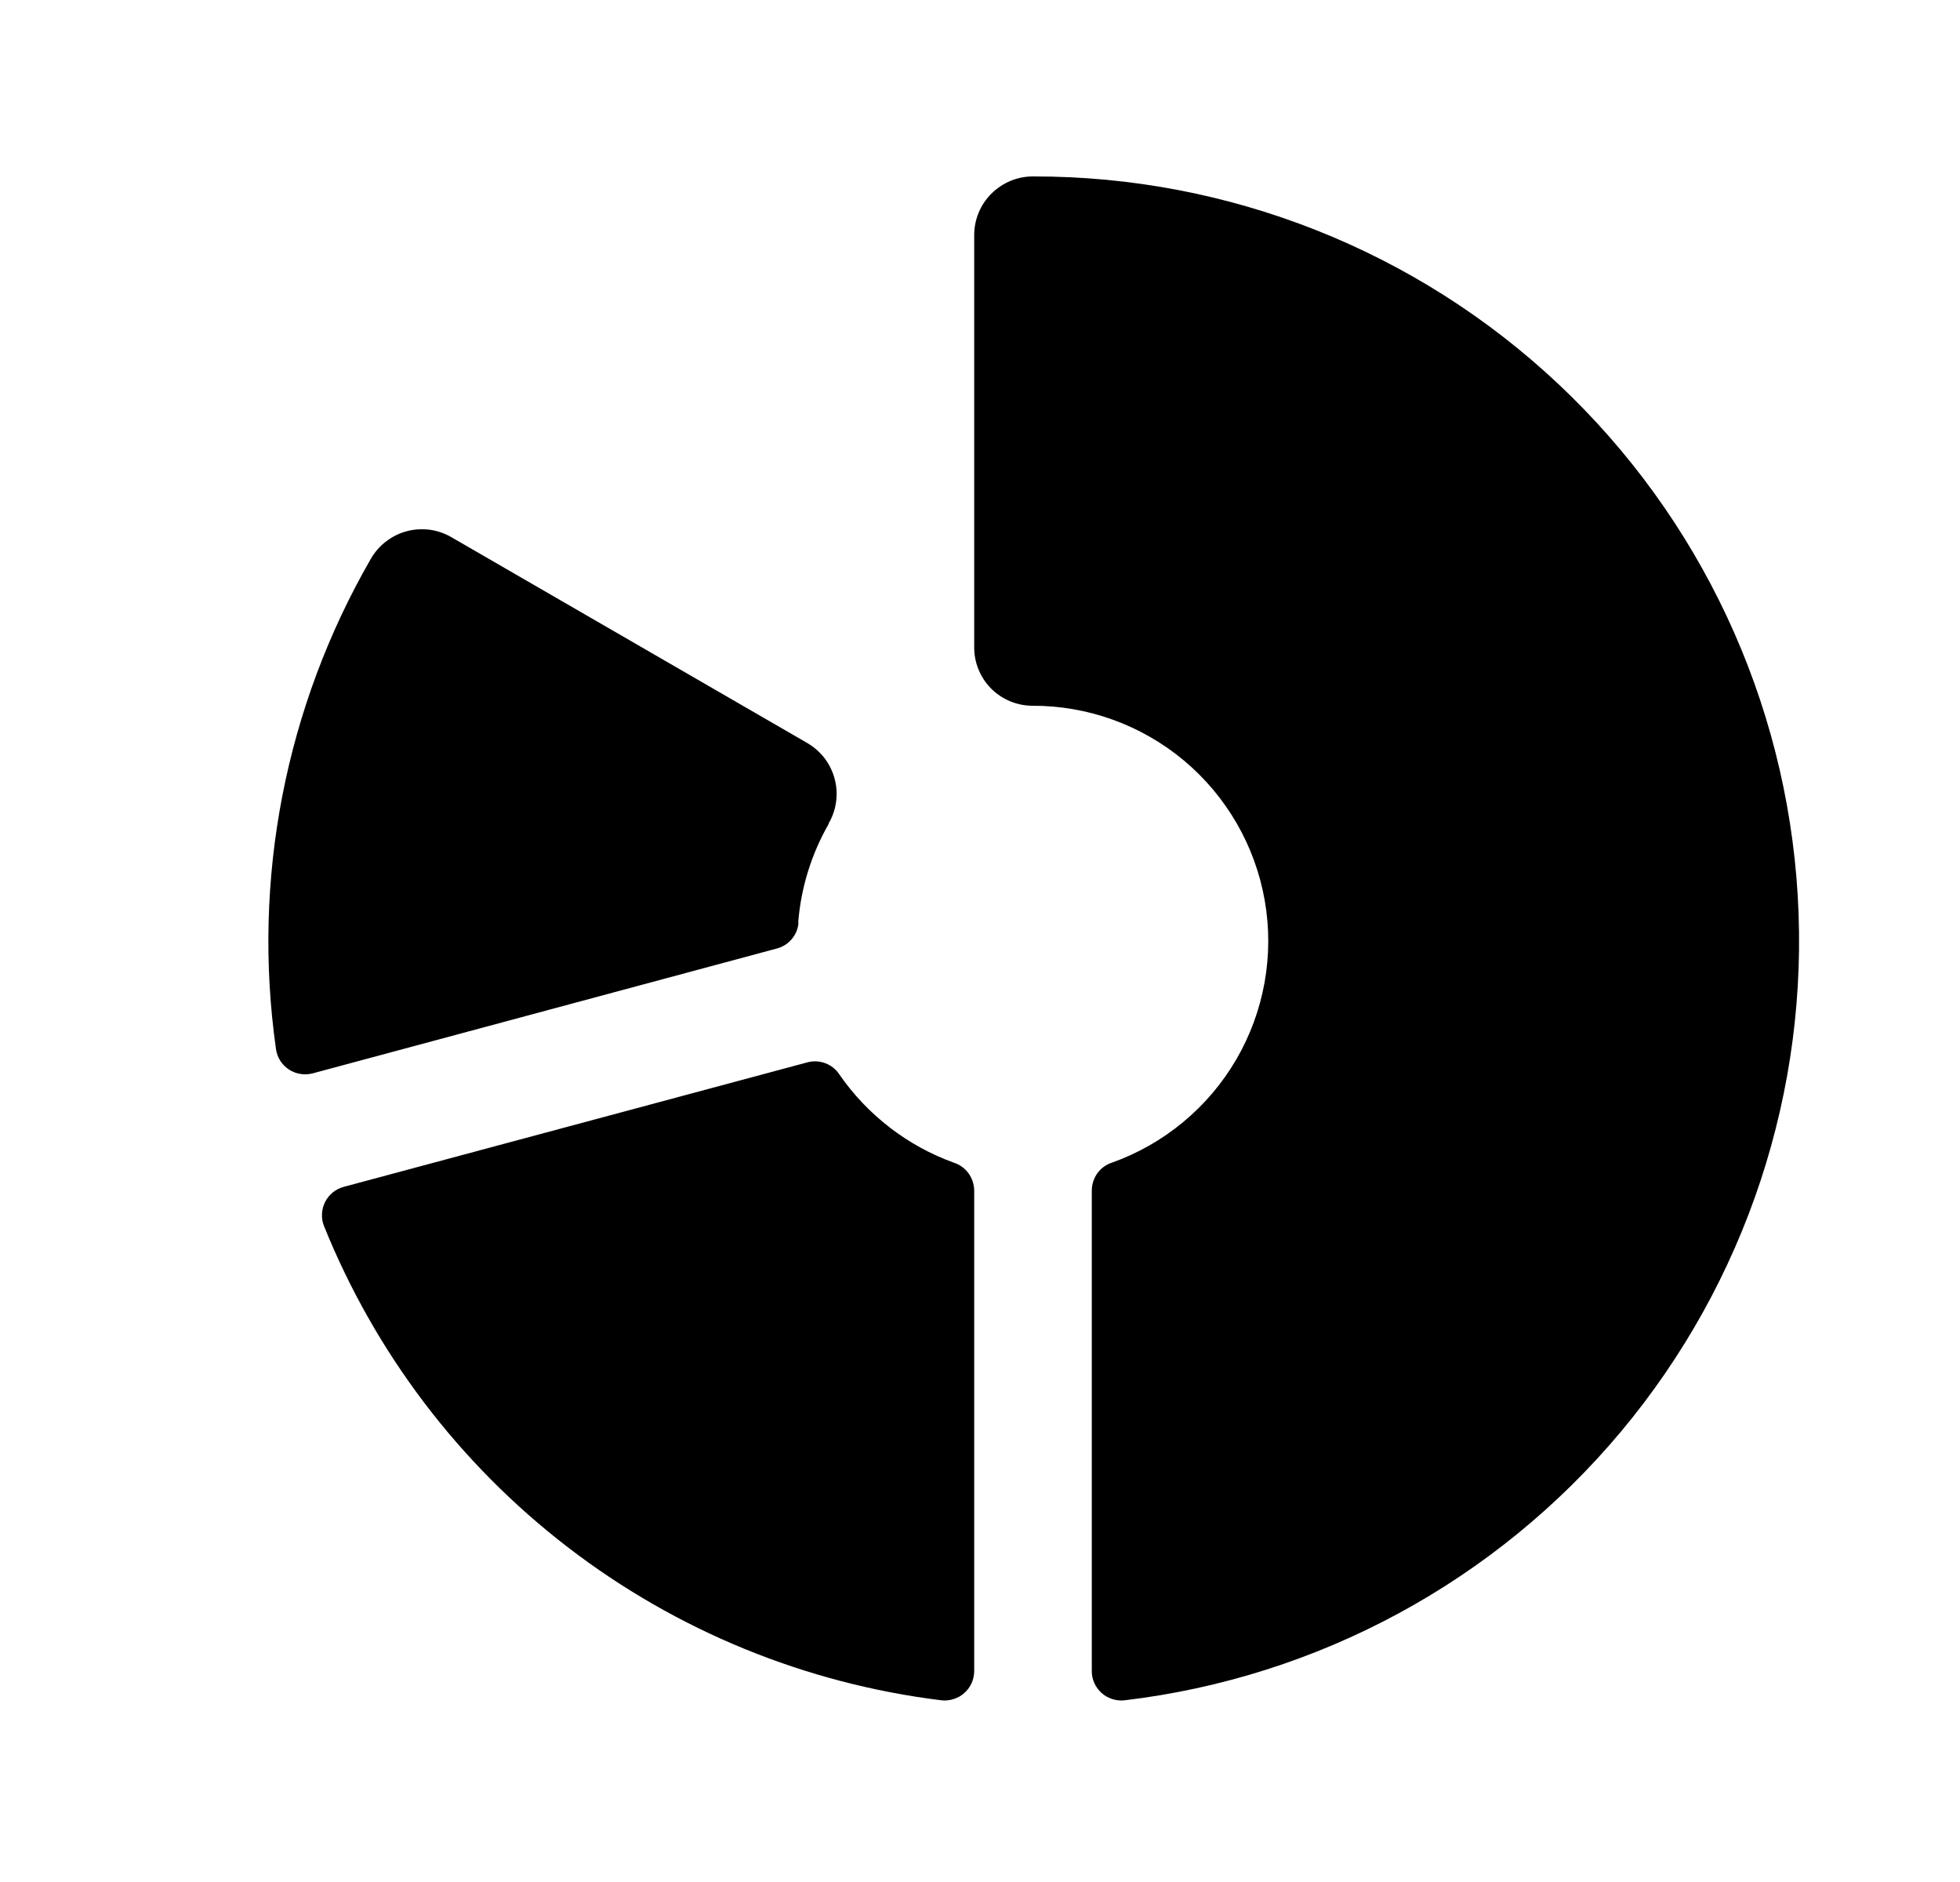 <svg width="25" height="24" viewBox="0 0 24 24" fill="none" xmlns="http://www.w3.org/2000/svg">
<path d="M11.926 15.182V21.308C11.926 21.361 11.915 21.413 11.894 21.462C11.872 21.51 11.841 21.554 11.801 21.589C11.762 21.625 11.715 21.651 11.664 21.667C11.614 21.683 11.56 21.689 11.508 21.683C9.775 21.47 8.13 20.797 6.745 19.733C5.361 18.67 4.286 17.255 3.633 15.636C3.613 15.586 3.604 15.534 3.607 15.481C3.609 15.428 3.623 15.376 3.646 15.329C3.67 15.281 3.704 15.24 3.745 15.206C3.786 15.173 3.834 15.149 3.885 15.135L9.8 13.547C9.875 13.527 9.955 13.531 10.028 13.559C10.102 13.587 10.164 13.637 10.207 13.703C10.566 14.221 11.076 14.614 11.669 14.828C11.743 14.852 11.808 14.9 11.854 14.963C11.9 15.027 11.925 15.103 11.926 15.182ZM12.681 2.25C12.582 2.249 12.484 2.268 12.393 2.305C12.301 2.343 12.218 2.398 12.147 2.468C12.077 2.537 12.021 2.62 11.983 2.712C11.945 2.803 11.926 2.901 11.926 3V8.25C11.924 8.447 12.001 8.637 12.139 8.778C12.278 8.918 12.466 8.998 12.664 9C13.372 8.997 14.059 9.245 14.602 9.699C15.145 10.154 15.51 10.786 15.632 11.484C15.754 12.181 15.625 12.9 15.268 13.512C14.911 14.123 14.349 14.589 13.682 14.827C13.607 14.851 13.542 14.899 13.496 14.963C13.451 15.027 13.426 15.103 13.426 15.182V21.308C13.425 21.36 13.436 21.413 13.458 21.462C13.479 21.51 13.511 21.553 13.55 21.589C13.589 21.624 13.636 21.651 13.687 21.667C13.737 21.683 13.79 21.689 13.843 21.683C16.314 21.39 18.579 20.165 20.176 18.256C21.772 16.348 22.579 13.902 22.43 11.418C22.282 8.935 21.19 6.602 19.377 4.897C17.565 3.193 15.169 2.246 12.681 2.25ZM9.681 11.765C9.716 11.322 9.849 10.892 10.07 10.507V10.5C10.145 10.372 10.179 10.224 10.17 10.076C10.16 9.928 10.107 9.786 10.017 9.668C9.954 9.587 9.876 9.52 9.786 9.469L5.255 6.849C5.17 6.8 5.076 6.768 4.978 6.755C4.88 6.743 4.781 6.749 4.686 6.775C4.591 6.8 4.502 6.845 4.424 6.905C4.345 6.965 4.28 7.04 4.231 7.125C3.14 9.015 2.713 11.216 3.02 13.376C3.027 13.429 3.045 13.48 3.073 13.525C3.102 13.57 3.139 13.608 3.184 13.638C3.228 13.667 3.278 13.687 3.331 13.695C3.383 13.704 3.437 13.701 3.488 13.688L9.415 12.094C9.489 12.073 9.554 12.031 9.602 11.972C9.651 11.913 9.68 11.841 9.685 11.765H9.681Z" fill="black" style="fill:black;fill-opacity:1;"/>
</svg>
